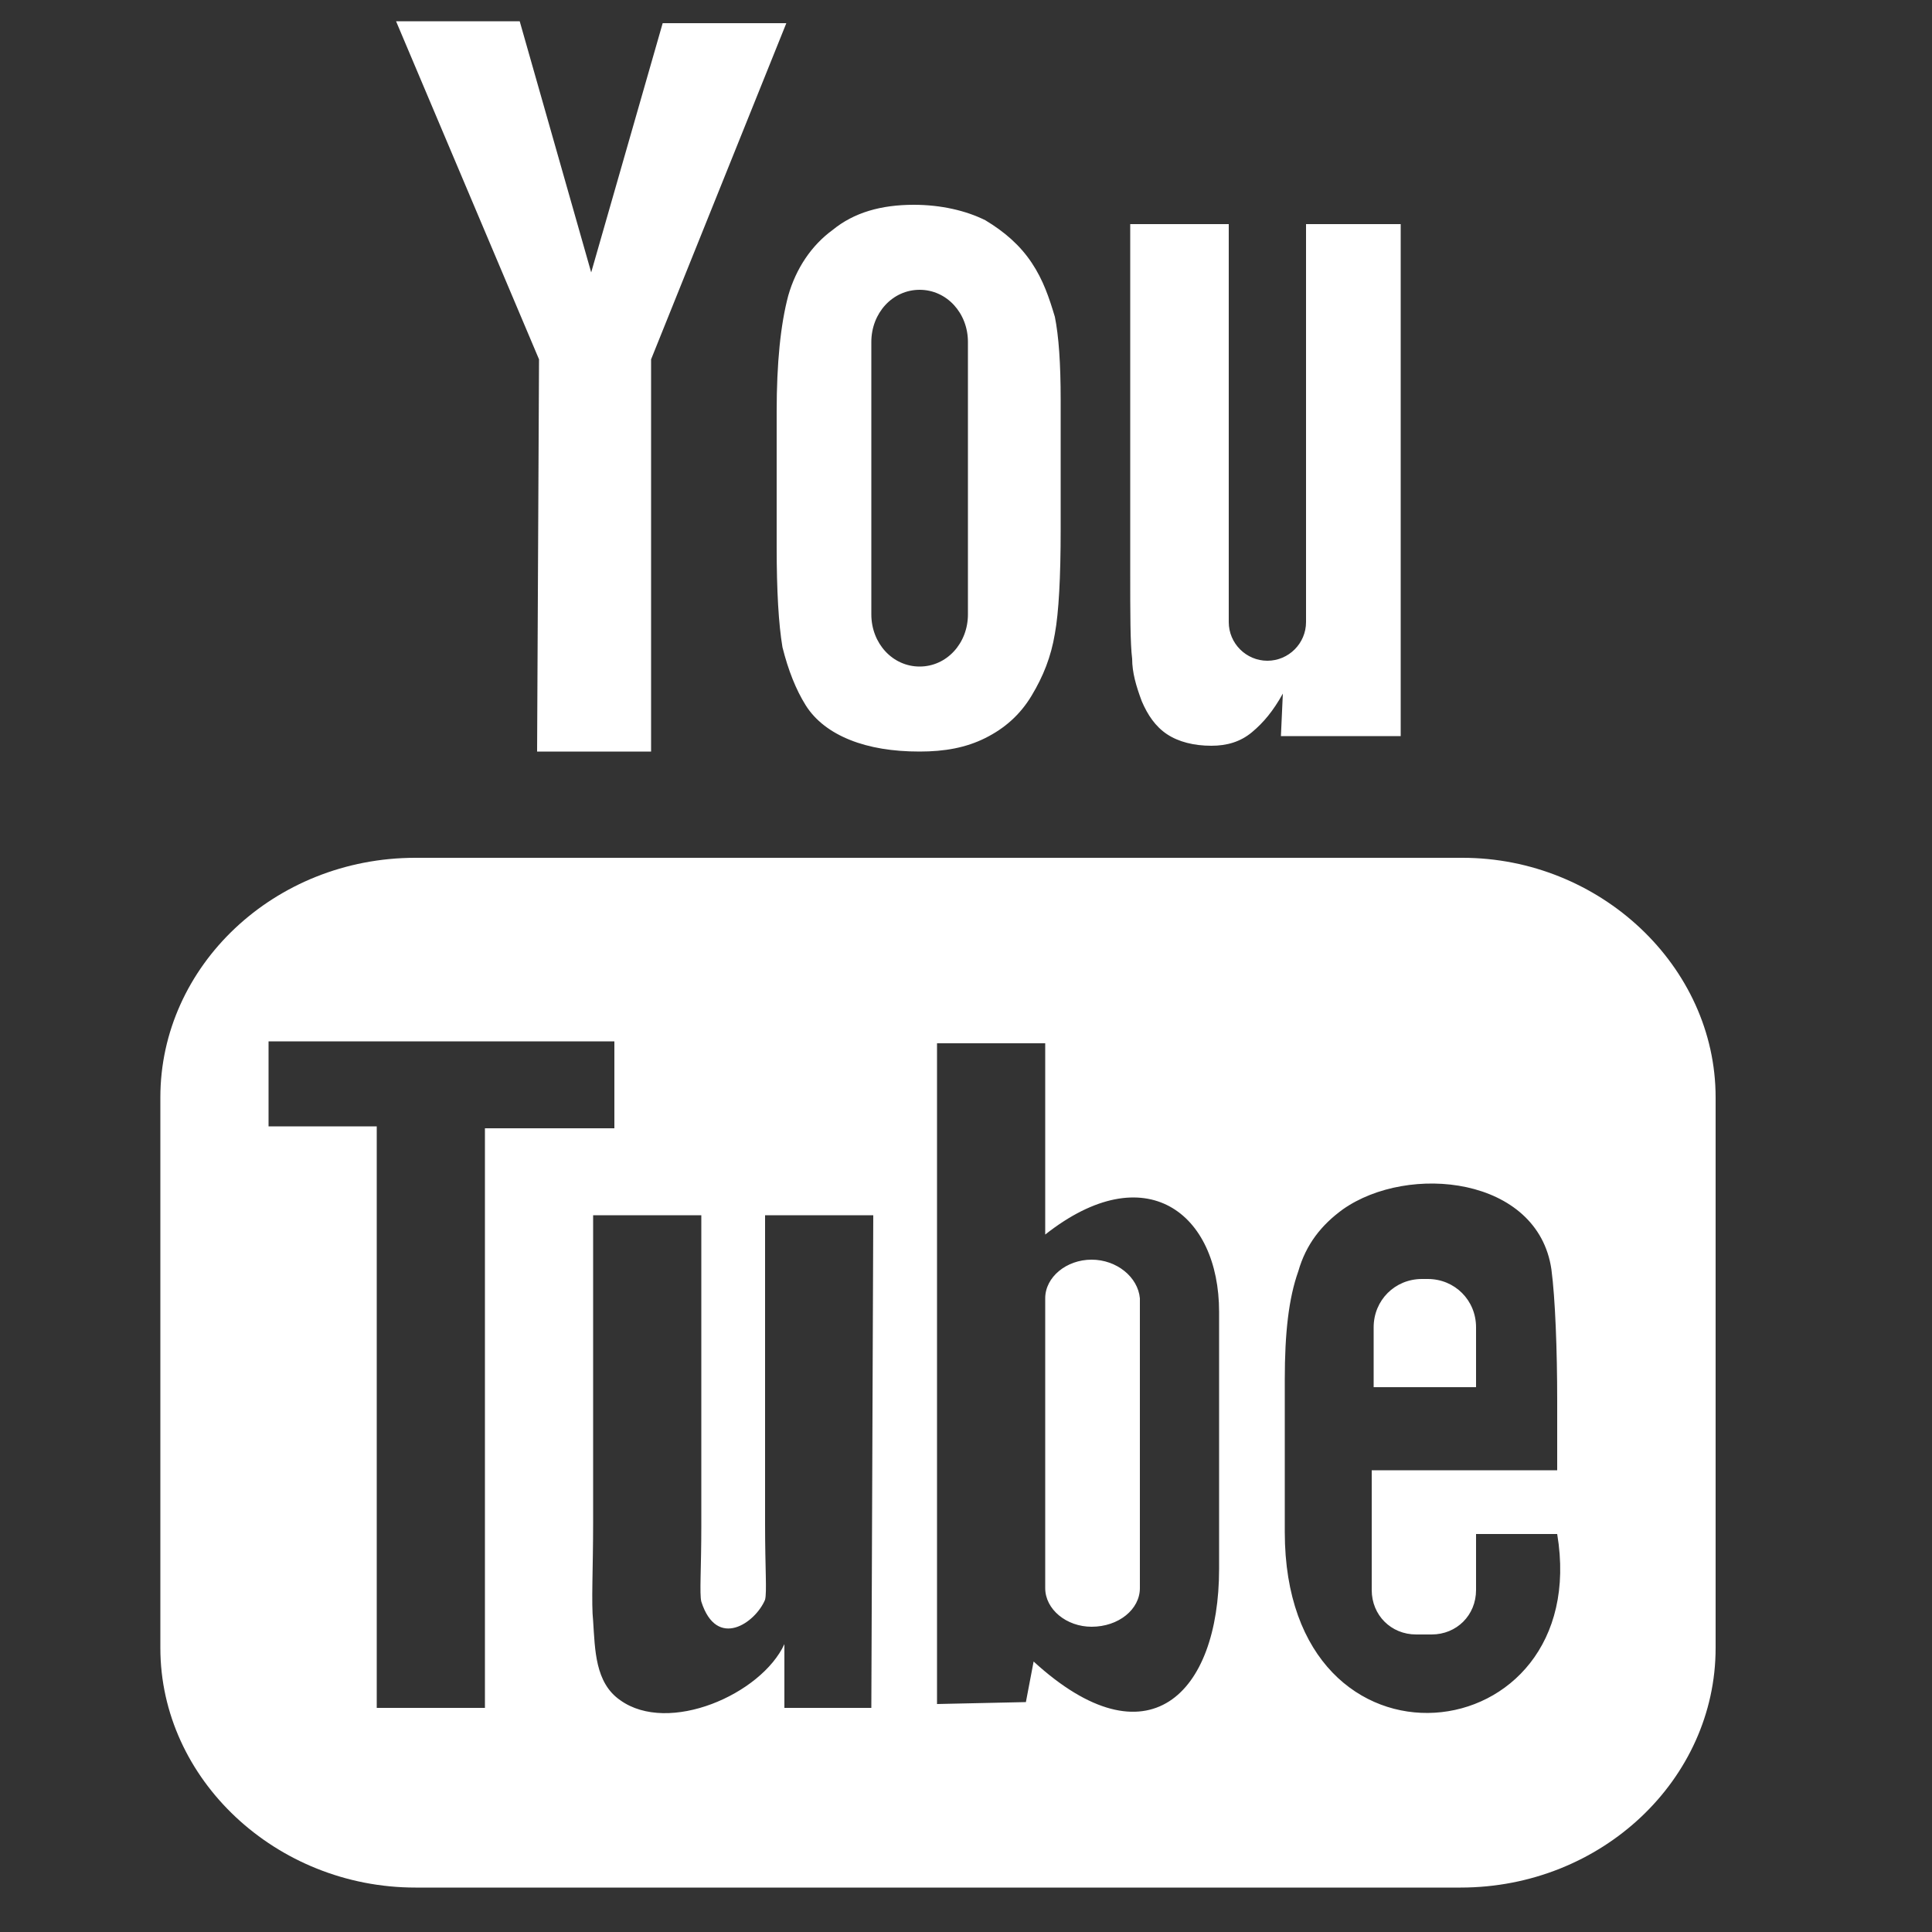 <?xml version="1.0" encoding="utf-8"?>
<!-- Generator: Adobe Illustrator 18.1.1, SVG Export Plug-In . SVG Version: 6.00 Build 0)  -->
<svg version="1.1" id="VK" xmlns="http://www.w3.org/2000/svg" xmlns:xlink="http://www.w3.org/1999/xlink" x="0px" y="0px"
	 viewBox="48 -47 100 100" enable-background="new 48 -47 100 100" xml:space="preserve">
<rect x="48" y="-47" width="100" height="100" fill="#333333" stroke="none"/>
<g>
	<path fill="#FFFFFF" d="M124.4,24.8h-5.3l0-3.1c0-1.4,1.1-2.5,2.5-2.5h0.3c1.4,0,2.5,1.1,2.5,2.5L124.4,24.8z M104.5,18.2
		c-1.3,0-2.4,0.9-2.4,2v15c0,1.1,1.1,2,2.4,2c1.4,0,2.5-0.9,2.5-2v-15C106.9,19.1,105.8,18.2,104.5,18.2L104.5,18.2z M136.8,9.8
		v28.5c0,6.8-5.9,12.4-13.2,12.4H69.5c-7.2,0-13.2-5.6-13.2-12.4V9.8c0-6.8,5.9-12.4,13.2-12.4h54.2C130.8-2.6,136.8,3,136.8,9.8
		L136.8,9.8z M73.1,41.4v-30h6.7V6.9l-17.9,0v4.4l5.6,0v30.1H73.1z M93.2,15.9h-5.6v16c0,2.3,0.1,3.5,0,3.9
		c-0.5,1.2-2.5,2.6-3.3,0.1c-0.1-0.4,0-1.7,0-3.9l0-16.1h-5.6l0,15.9c0,2.4-0.1,4.2,0,5.1c0.1,1.5,0.1,3.2,1.4,4.1
		c2.5,1.8,7.3-0.3,8.5-2.9l0,3.3l4.5,0L93.2,15.9L93.2,15.9z M111.1,34.2l0-13.3c0-5.1-3.8-8.1-9-4l0-9.9l-5.6,0l0,34.2l4.6-0.1
		l0.4-2.1C107.4,44.4,111.1,40.7,111.1,34.2L111.1,34.2z M128.6,32.4l-4.2,0c0,0.2,0,0.4,0,0.6v2.3c0,1.3-1,2.3-2.3,2.3h-0.8
		c-1.3,0-2.3-1-2.3-2.3v-6.2h9.6v-3.6c0-2.6-0.1-5.3-0.3-6.8c-0.7-4.8-7.4-5.5-10.8-3.1c-1.1,0.8-1.9,1.8-2.3,3.2
		c-0.5,1.4-0.7,3.2-0.7,5.6v7.9C114.5,45.7,130.5,43.8,128.6,32.4L128.6,32.4z M107.1-10.7c0.3,0.7,0.7,1.3,1.3,1.7
		c0.6,0.4,1.4,0.6,2.3,0.6c0.8,0,1.5-0.2,2.1-0.7c0.6-0.5,1.1-1.1,1.6-2l-0.1,2.2h6.2v-26.5h-4.9v20.6c0,1.1-0.9,2-2,2
		c-1.1,0-2-0.9-2-2v-20.6h-5.1v17.9c0,2.3,0,3.8,0.1,4.6C106.6-12.2,106.8-11.5,107.1-10.7L107.1-10.7z M88.2-25.7
		c0-2.5,0.2-4.5,0.6-6c0.4-1.4,1.2-2.6,2.3-3.4c1.1-0.9,2.5-1.3,4.2-1.3c1.4,0,2.7,0.3,3.7,0.8c1,0.6,1.8,1.3,2.4,2.2
		c0.6,0.9,0.9,1.8,1.2,2.8c0.2,1,0.3,2.4,0.3,4.3v6.7c0,2.5-0.1,4.3-0.3,5.4c-0.2,1.2-0.6,2.2-1.2,3.2c-0.6,1-1.4,1.7-2.4,2.2
		c-1,0.5-2.1,0.7-3.4,0.7c-1.4,0-2.6-0.2-3.6-0.6c-1-0.4-1.8-1-2.3-1.8c-0.5-0.8-0.9-1.8-1.2-3c-0.2-1.2-0.3-2.9-0.3-5.2V-25.7z
		 M93.1-15.2c0,1.5,1.1,2.7,2.5,2.7c1.4,0,2.5-1.2,2.5-2.7v-14.1c0-1.5-1.1-2.7-2.5-2.7c-1.4,0-2.5,1.2-2.5,2.7V-15.2z M75.8-8.1
		h5.9l0-20.3l7-17.4h-6.4l-3.7,12.9l-3.7-13h-6.4l7.4,17.5L75.8-8.1z M75.8-8.1"/>
</g>
</svg>
